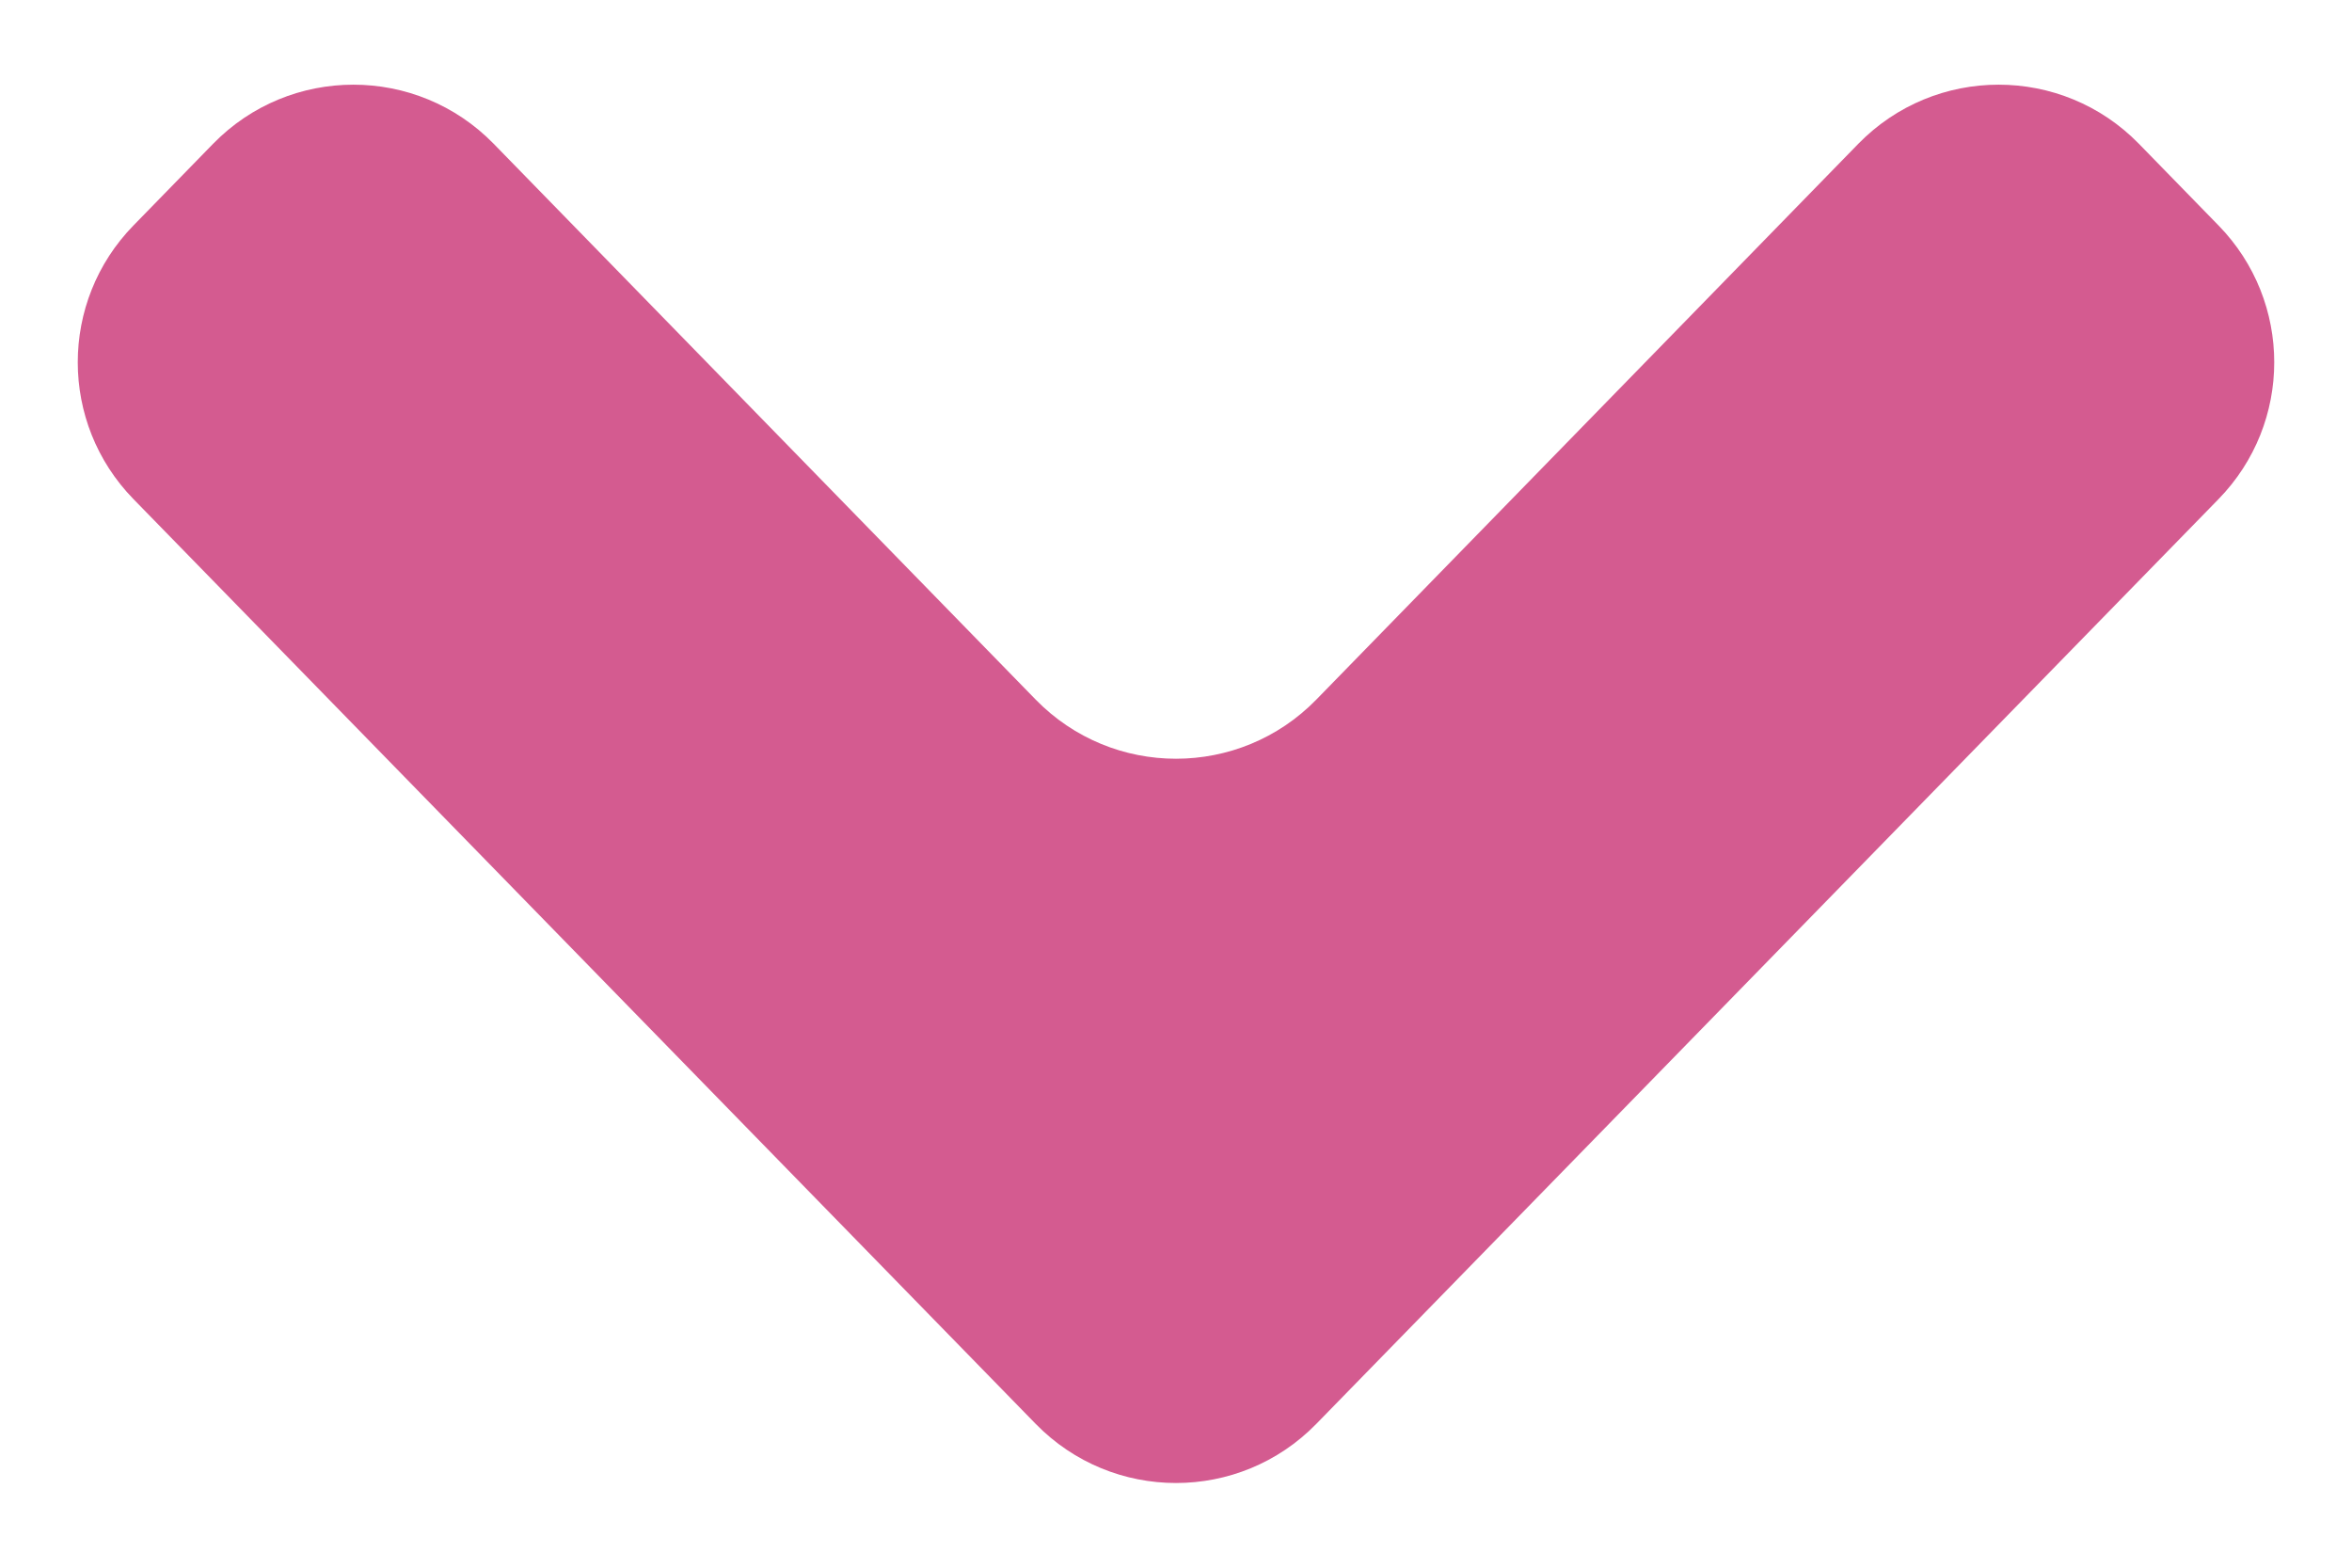 <svg width="24" height="16" viewBox="0 0 24 16" xmlns="http://www.w3.org/2000/svg">
<path d="M21.826 1.468C21.041 0.663 19.747 0.663 18.962 1.468L13.432 7.14C12.647 7.945 11.353 7.945 10.568 7.14L5.038 1.468C4.253 0.663 2.959 0.663 2.174 1.468L1.362 2.301C0.604 3.078 0.604 4.317 1.362 5.094L10.568 14.532C11.353 15.337 12.647 15.337 13.432 14.532L22.638 5.094C23.396 4.317 23.396 3.078 22.638 2.301L21.826 1.468Z" fill="#D45B90"/>
</svg>
